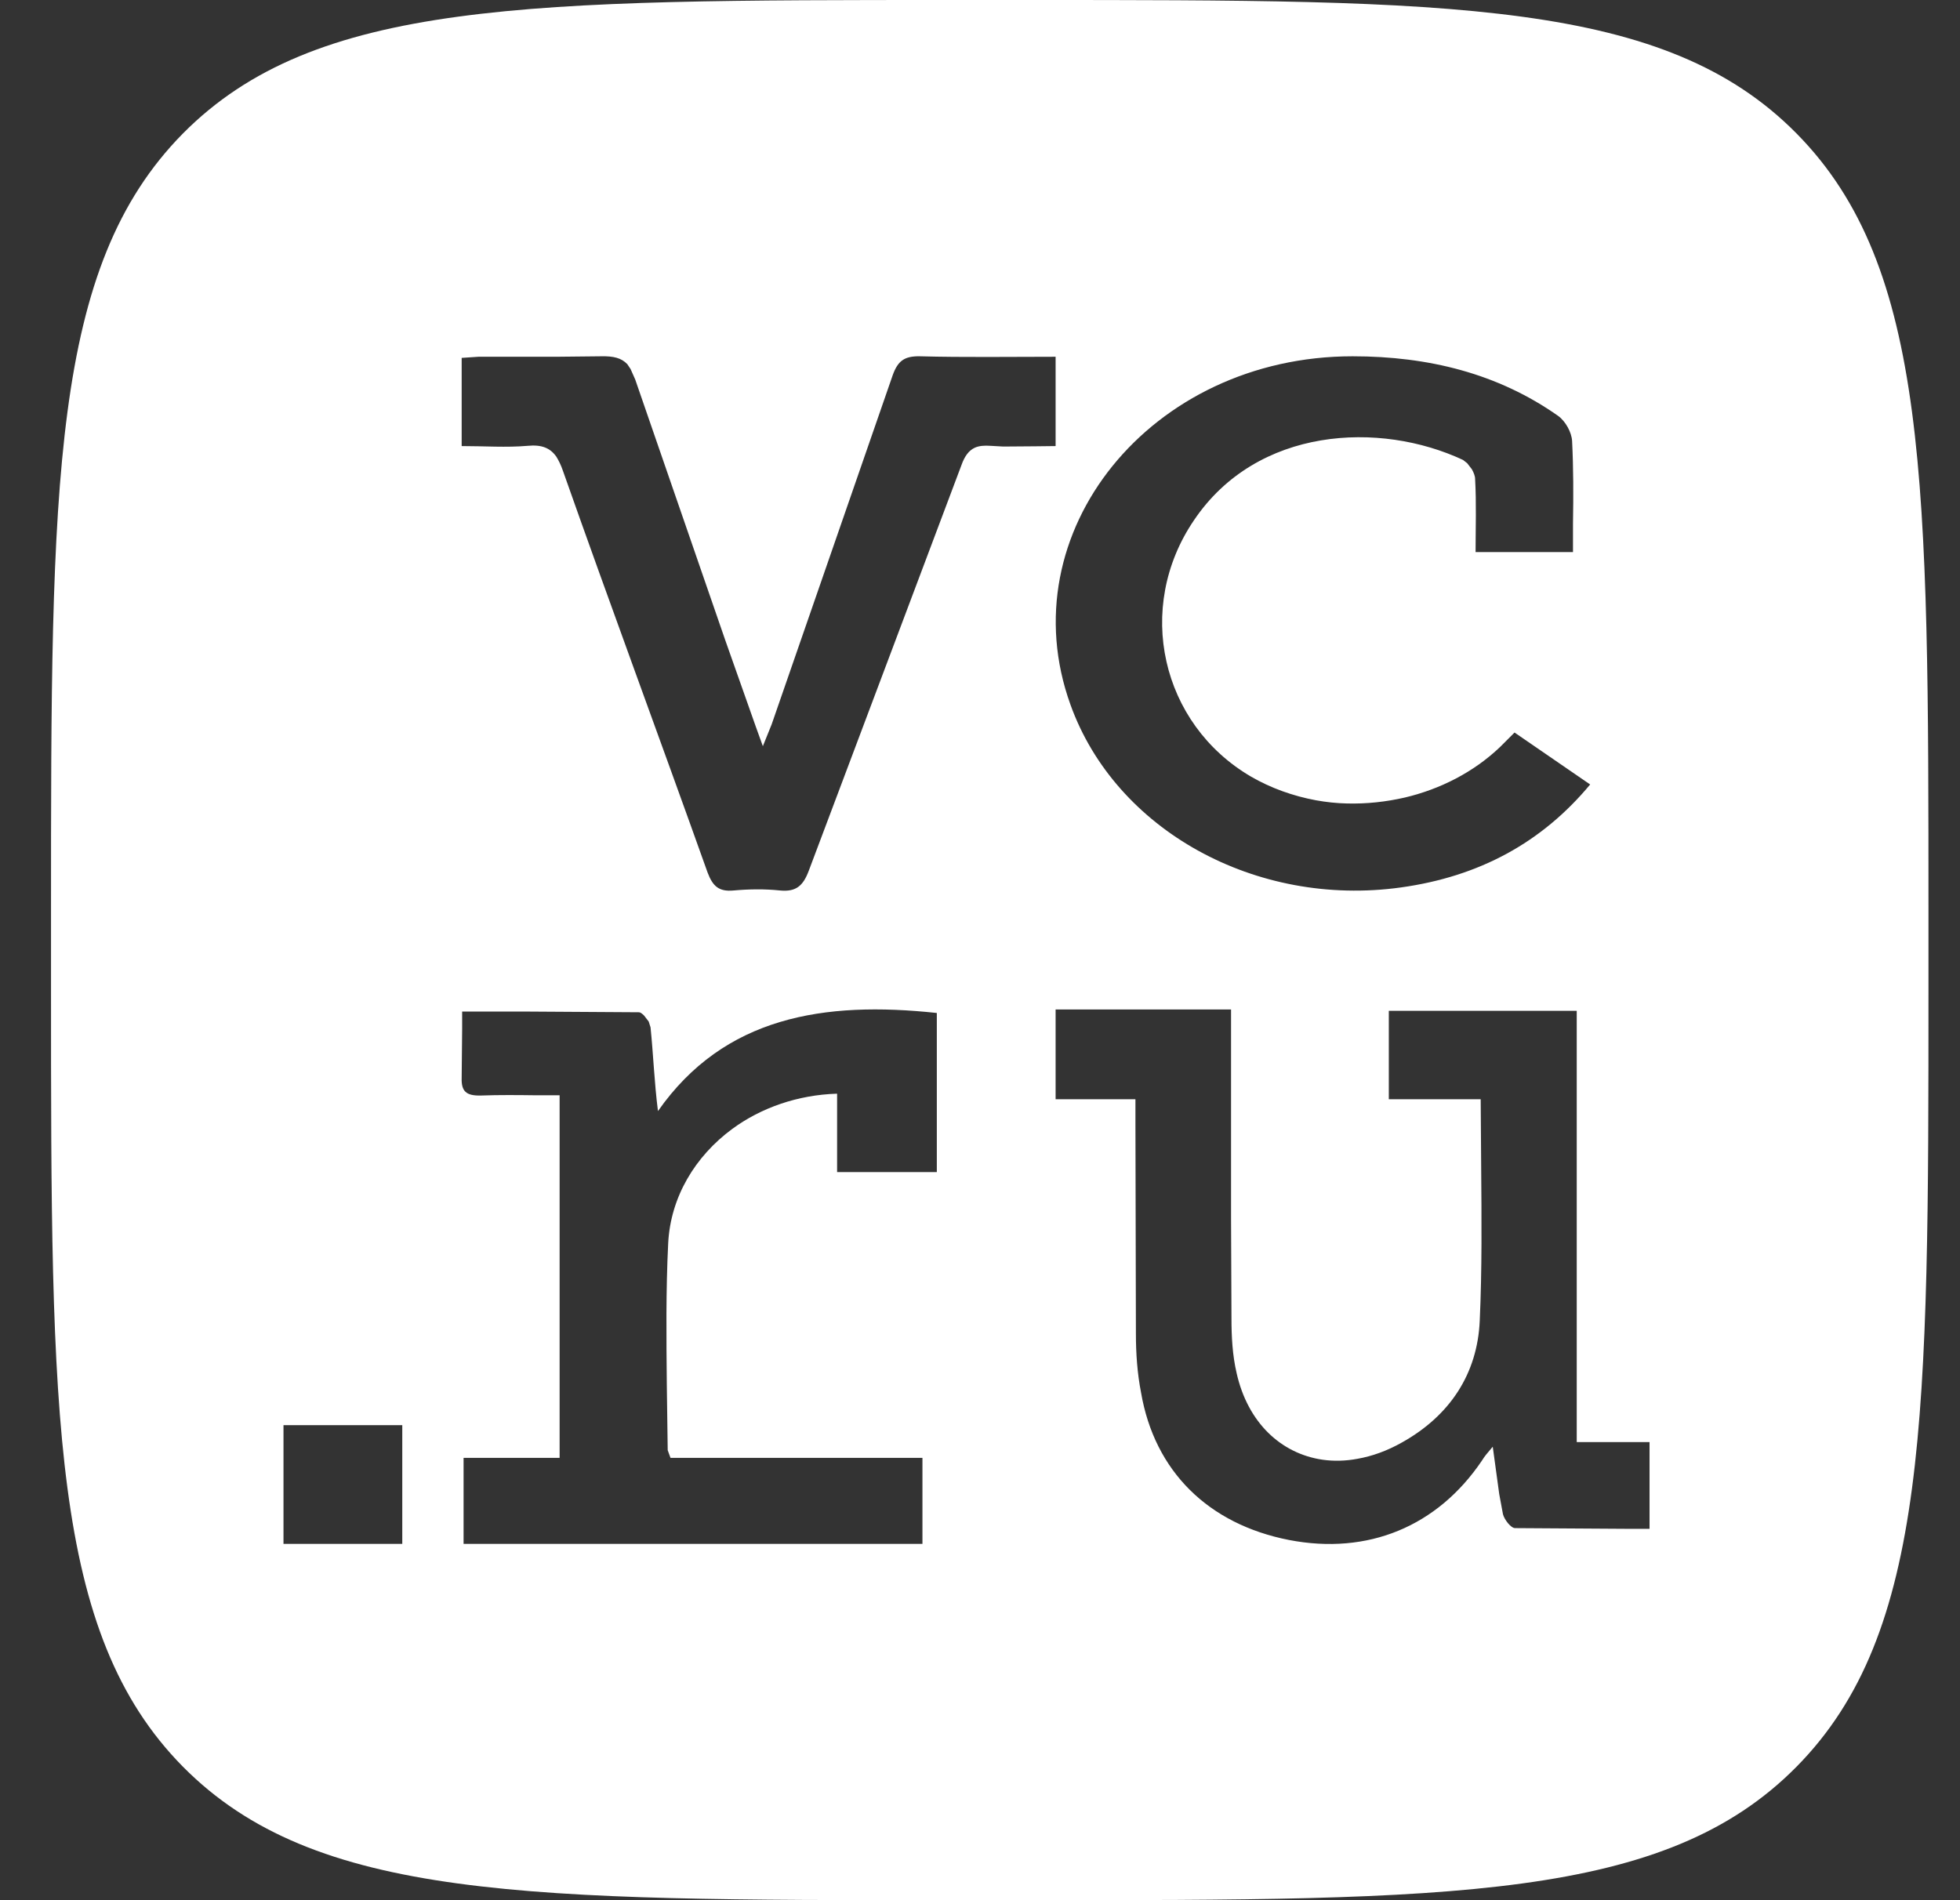 <svg width="33" height="32" viewBox="0 0 33 32" fill="none" xmlns="http://www.w3.org/2000/svg">
<rect x="0" y="0" width="33" height="32" fill="#333333" stroke="none"/>
<path fill-rule="evenodd" clip-rule="evenodd" d="M3.078 2.25C0.859 4.5 0.859 8.121 0.859 15.359V16.641C0.859 23.879 0.859 27.5 3.078 29.75C5.305 32 8.883 32 16.031 32H17.297C24.453 32 28.031 32 30.25 29.75C32.469 27.5 32.469 23.879 32.469 16.641V15.359C32.469 8.121 32.469 4.5 30.25 2.25C28.031 0 24.453 0 17.297 0H16.031C8.883 0 5.305 0 3.078 2.25ZM17.773 17V18.512H19.117V18.91L19.125 22.461C19.125 22.793 19.148 23.125 19.211 23.449C19.438 24.777 20.344 25.668 21.703 25.934C23.031 26.191 24.203 25.707 24.953 24.594C24.992 24.527 25.047 24.465 25.133 24.363L25.242 25.16L25.305 25.5C25.328 25.59 25.438 25.734 25.508 25.734L27.391 25.746H27.773V24.285H26.547V17.023H23.383V18.512H24.93L24.938 19.637C24.945 20.516 24.953 21.379 24.914 22.242C24.875 23.133 24.414 23.84 23.602 24.293C23.352 24.434 23.102 24.523 22.859 24.566C22.656 24.605 22.453 24.609 22.266 24.582C21.57 24.48 21.008 23.961 20.82 23.121C20.75 22.82 20.734 22.508 20.734 22.199L20.727 20.523V17.418V17H19.25H17.773ZM25.5 12.336L26.773 13.211C25.961 14.188 24.906 14.762 23.586 14.945C21.141 15.285 18.781 13.977 18.023 11.867C16.977 8.969 19.375 6 22.773 6C24.047 6 25.219 6.289 26.234 7.004C26.359 7.094 26.461 7.281 26.469 7.426C26.492 7.883 26.492 8.344 26.484 8.816V9.297H24.844C24.844 8.883 24.859 8.477 24.836 8.066C24.836 8.016 24.812 7.957 24.781 7.902L24.703 7.801L24.633 7.746C23.234 7.09 21.164 7.184 20.102 8.762C19.102 10.234 19.547 12.191 21.062 13.078C21.398 13.273 21.773 13.406 22.156 13.477C22.328 13.508 22.5 13.527 22.68 13.531C23.008 13.539 23.336 13.504 23.656 13.43C24.25 13.289 24.812 13.004 25.258 12.578L25.5 12.336ZM17.773 7.512V6.008C17 6.008 16.242 6.02 15.484 6C15.227 5.996 15.117 6.078 15.031 6.316L12.992 12.199L12.844 12.566L12.727 12.242L12.211 10.781L10.695 6.391L10.617 6.215L10.562 6.133C10.461 6.027 10.328 5.996 10.125 6L9.367 6.008H8.641H8.055L7.773 6.027V7.512C8.156 7.512 8.523 7.539 8.883 7.508C9.125 7.484 9.266 7.547 9.367 7.691C9.406 7.754 9.445 7.832 9.477 7.926C10.273 10.184 11.109 12.438 11.914 14.695C12 14.922 12.102 15.02 12.352 14.996C12.609 14.973 12.875 14.969 13.133 14.996C13.406 15.023 13.523 14.914 13.617 14.664L16.188 7.832C16.242 7.68 16.312 7.586 16.414 7.539C16.484 7.508 16.57 7.5 16.68 7.508L16.891 7.52L17.422 7.516L17.773 7.512ZM14.094 18.418C13.43 18.438 12.812 18.656 12.328 19.012C11.703 19.473 11.289 20.16 11.25 20.938C11.211 21.73 11.219 22.523 11.227 23.32L11.242 24.422L11.266 24.488L11.289 24.551H15.531V26H7.805V24.551H9.422V18.445H9.023C8.719 18.441 8.406 18.438 8.102 18.449C7.844 18.457 7.766 18.375 7.773 18.152L7.781 17.332V17.035H8.461H8.852L10.758 17.047C10.781 17.047 10.812 17.07 10.844 17.102L10.922 17.203L10.953 17.301C11 17.762 11.016 18.223 11.078 18.711C12.195 17.117 13.875 16.855 15.773 17.059V19.738H14.094V18.418ZM4.773 26H6.773V24H4.773V26Z" fill="white"/>
</svg>

